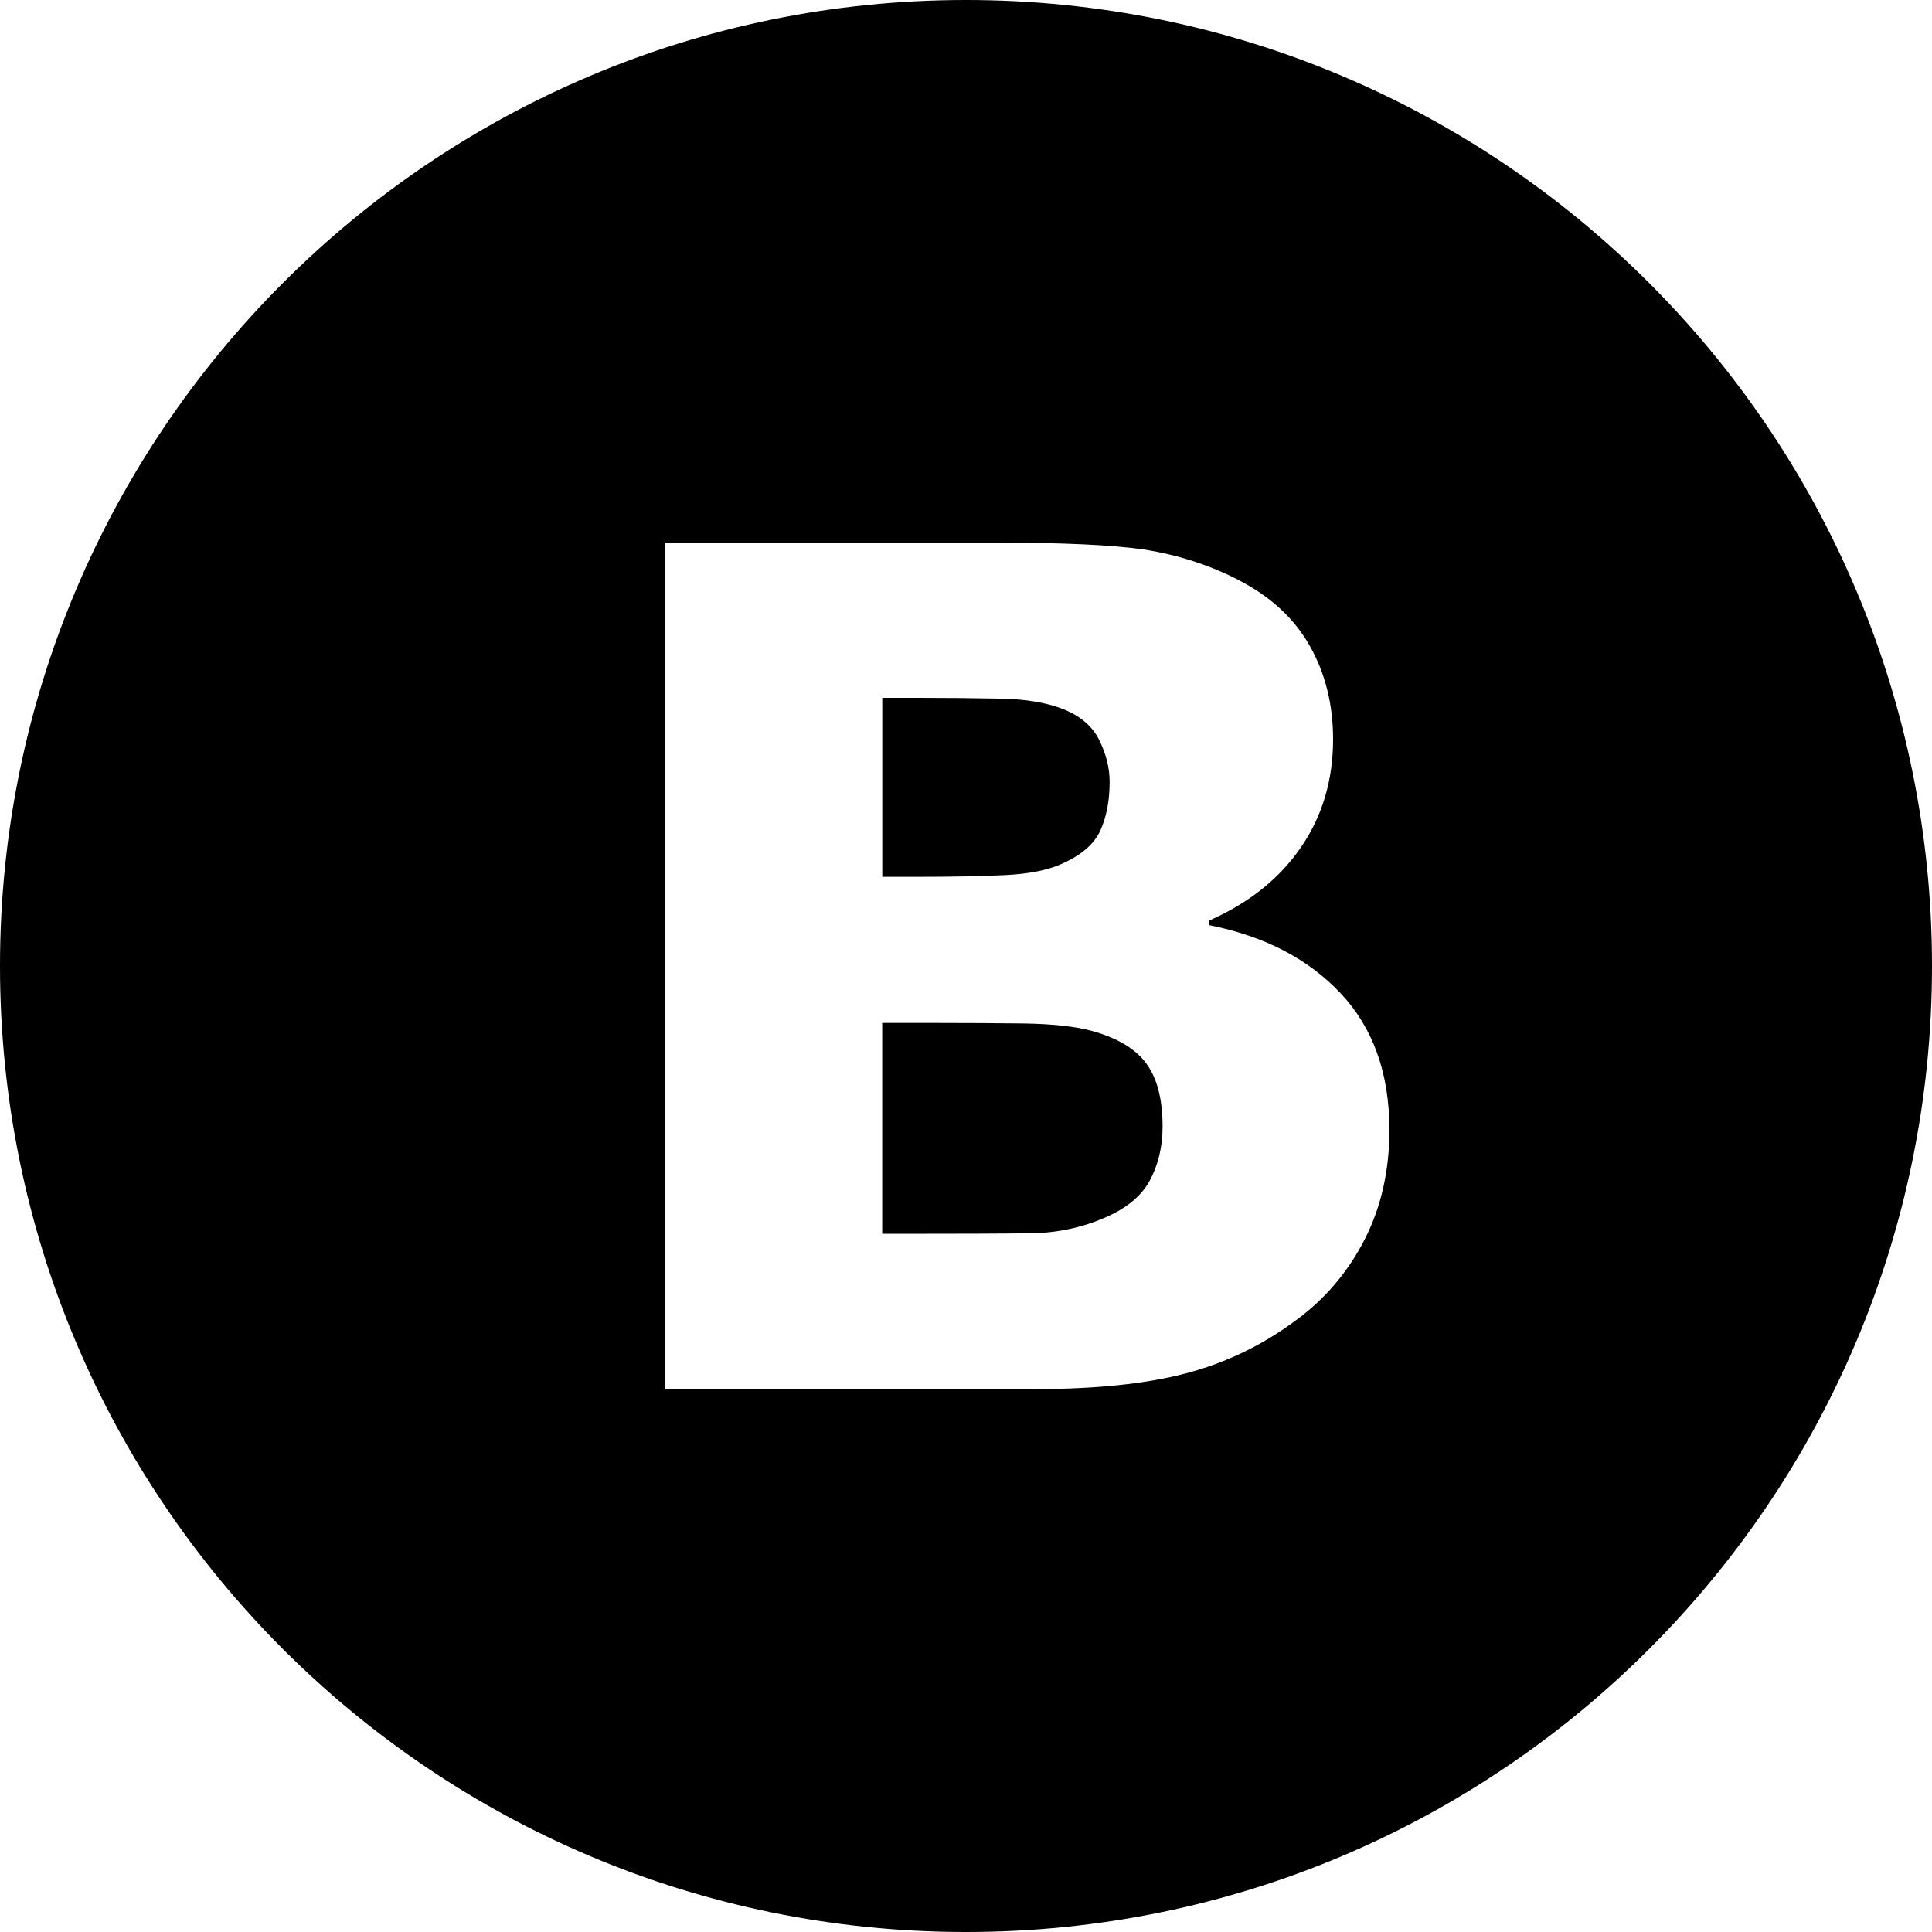 <!-- Generated by IcoMoon.io -->
<svg version="1.1" xmlns="http://www.w3.org/2000/svg" width="32" height="32" viewBox="0 0 32 32">
<title>vk</title>
<path d="M16.637 14.495c0.402-0.019 0.719-0.082 0.951-0.188 0.326-0.145 0.54-0.33 0.641-0.559s0.15-0.496 0.15-0.797c0-0.232-0.058-0.465-0.174-0.697s-0.322-0.405-0.617-0.517c-0.264-0.1-0.592-0.155-0.984-0.165-0.438-0.009-0.954-0.014-1.472-0.014-0.063 0-0.127 0-0.19 0l0.010-0h-0.339v2.965h0.565c0.571 0 1.057-0.009 1.459-0.028zM18.118 17.084c-0.282-0.081-0.672-0.125-1.166-0.132-0.451-0.006-0.984-0.009-1.518-0.009-0.011 0-0.022 0-0.034 0h-0.788v3.493h0.264c1.014 0 1.74-0.003 2.18-0.009 0.438-0.002 0.854-0.092 1.233-0.253l-0.021 0.008c0.377-0.157 0.633-0.364 0.774-0.625s0.214-0.562 0.214-0.9c0-0.446-0.088-0.788-0.261-1.030-0.17-0.241-0.464-0.423-0.877-0.543z"></path>
<path d="M16 0c-8.836 0-16 7.164-16 16 0 8.837 7.164 16 16 16 8.837 0 16-7.163 16-16s-7.163-16-16-16zM22.602 20.531c-0.274 0.535-0.653 0.979-1.114 1.32l-0.010 0.007c-0.552 0.415-1.161 0.71-1.823 0.886s-1.501 0.264-2.519 0.264h-6.121v-14.021h5.443c1.13 0 1.957 0.038 2.48 0.113 0.583 0.090 1.109 0.265 1.59 0.513l-0.029-0.013c0.533 0.27 0.929 0.632 1.189 1.087s0.392 0.975 0.392 1.558c0 0.678-0.179 1.278-0.536 1.795-0.358 0.518-0.863 0.92-1.517 1.208v0.075c0.917 0.182 1.642 0.559 2.179 1.13s0.807 1.325 0.807 2.261c0 0.678-0.138 1.283-0.411 1.817z"></path>
</svg>
